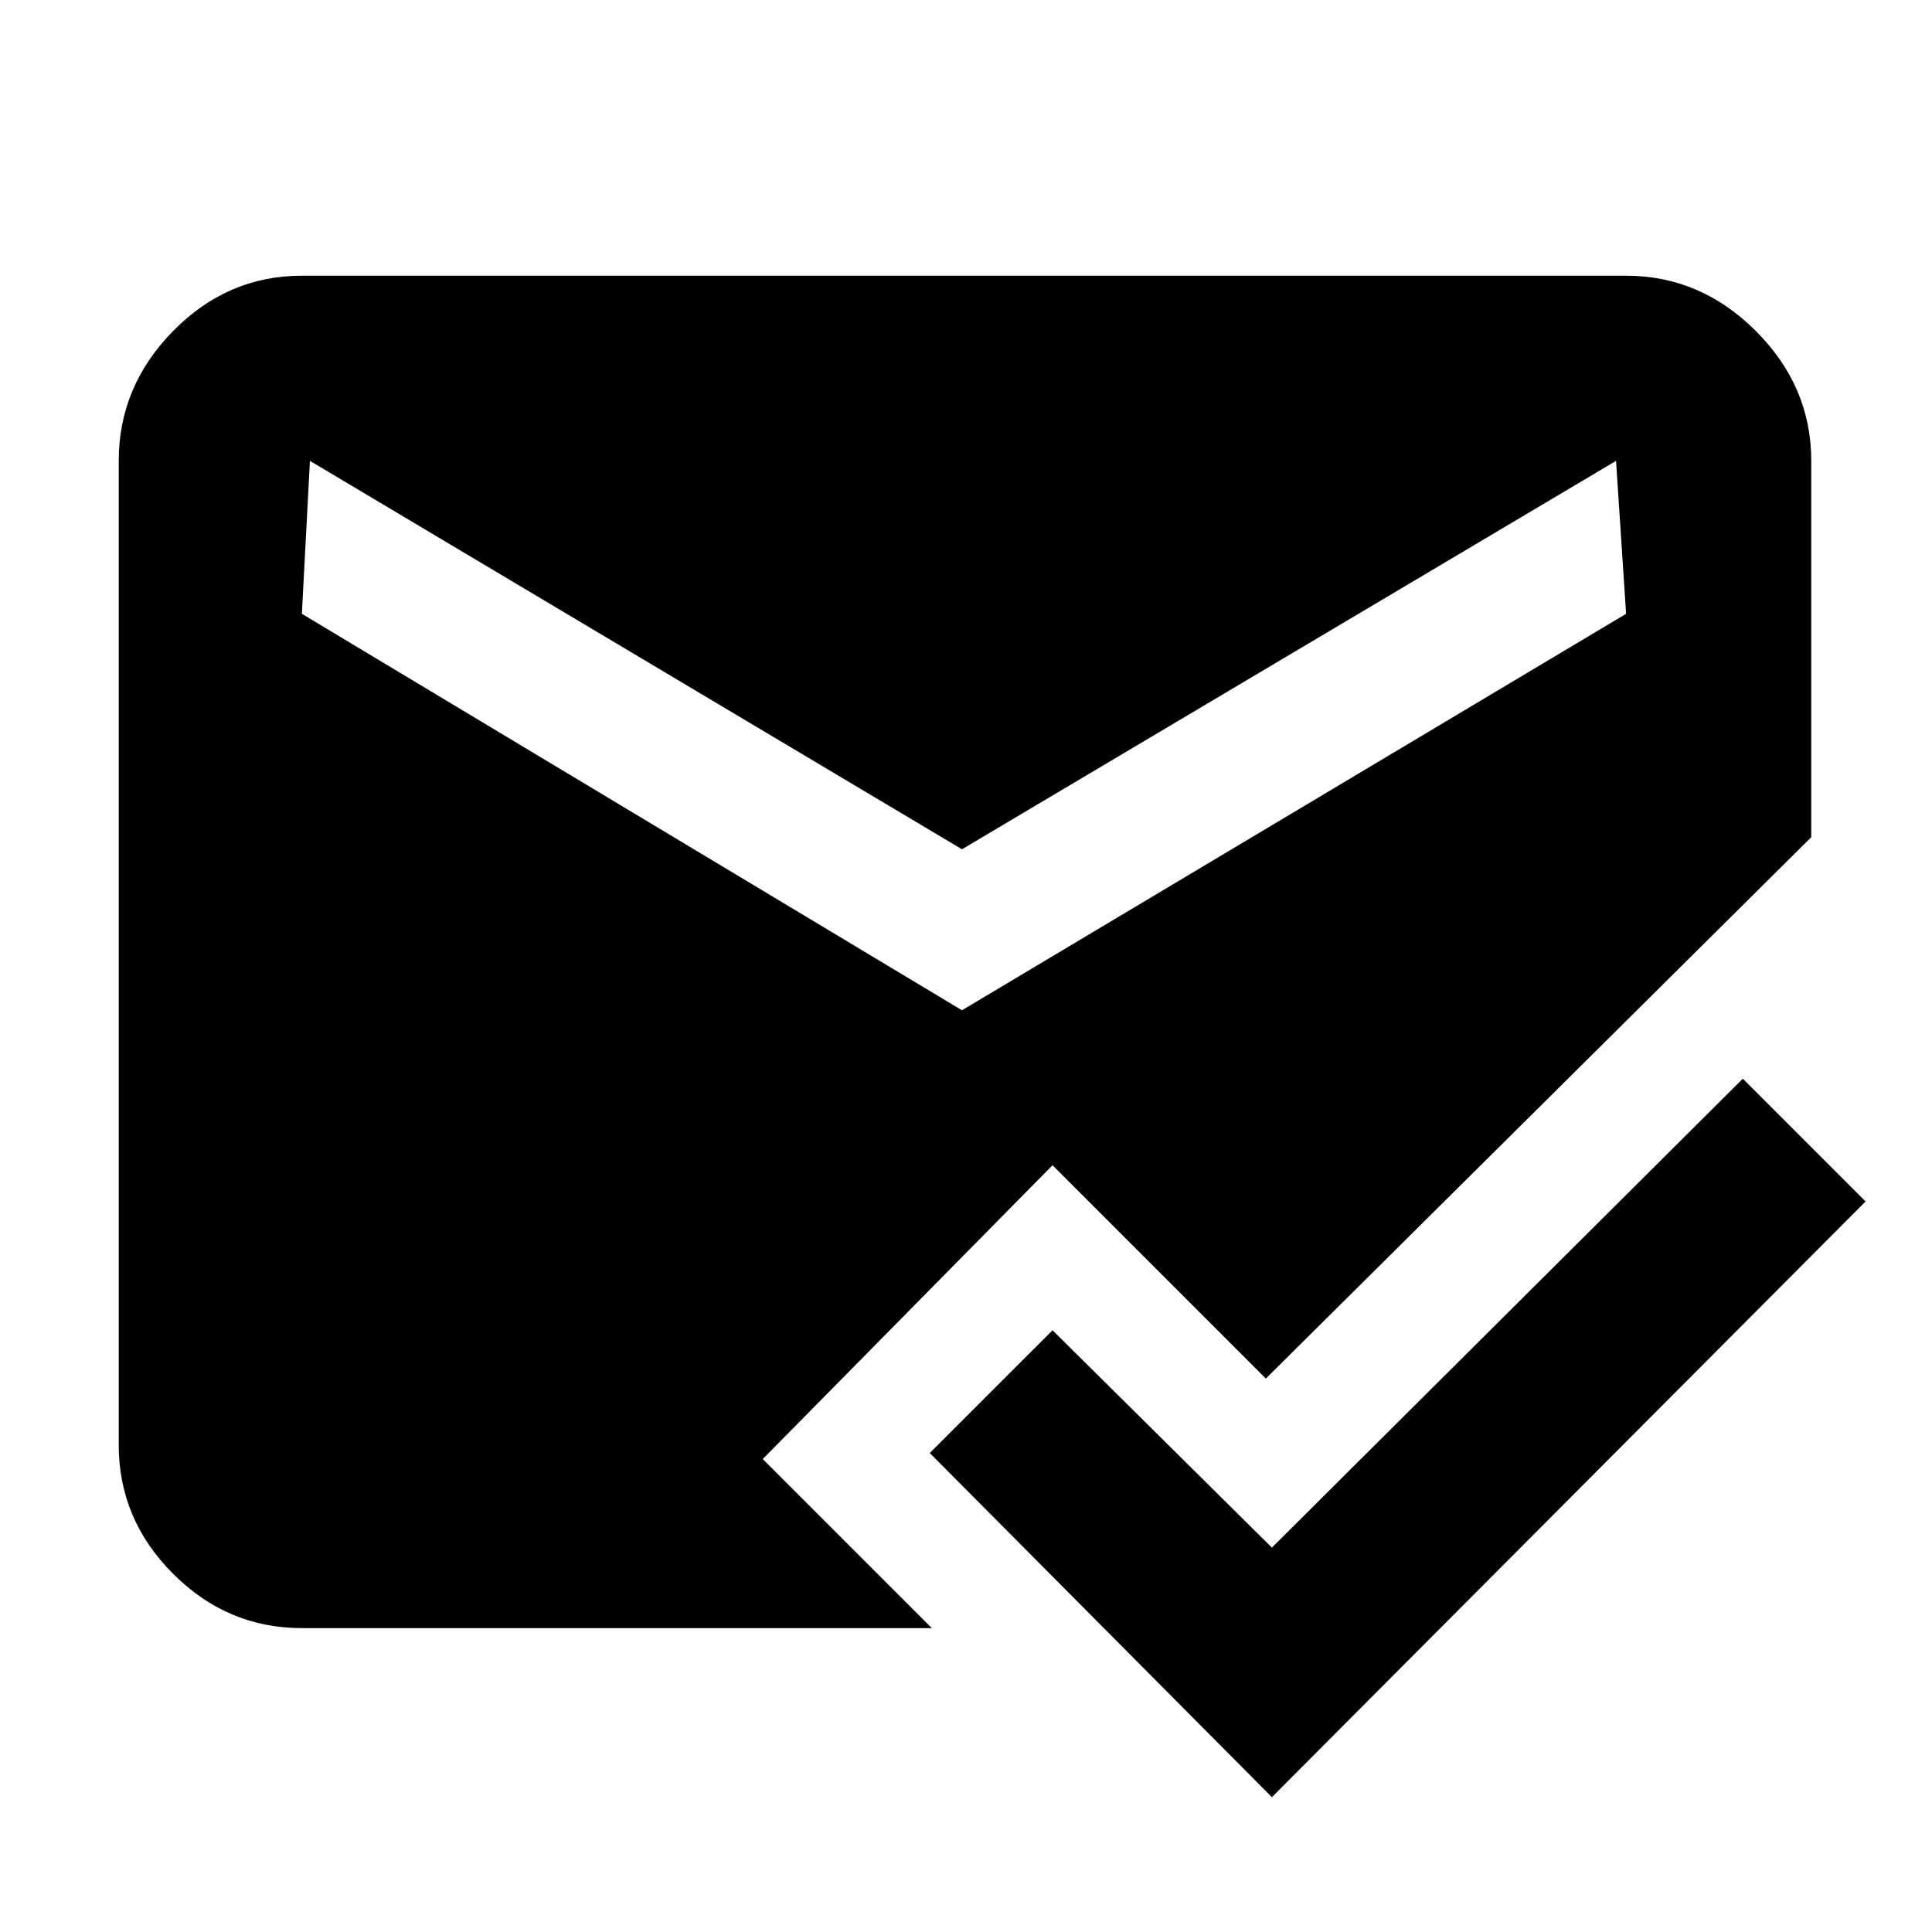 <svg xmlns="http://www.w3.org/2000/svg" height="48" width="48"><path d="M31.6 44.65 23.1 36.1 26.15 33.05 31.6 38.45 43.3 26.8 46.35 29.85ZM7.5 40.45Q5.65 40.45 4.3 39.1Q2.95 37.75 2.95 35.9V11.45Q2.95 9.6 4.3 8.225Q5.65 6.85 7.5 6.85H40.4Q42.25 6.85 43.625 8.225Q45 9.6 45 11.45V20.8L31.45 34.25L26.15 28.95L18.95 36.25L23.15 40.45ZM23.9 25.1 40.4 15.25 40.15 11.45 23.9 21.1 7.7 11.45 7.5 15.25Z"/></svg>